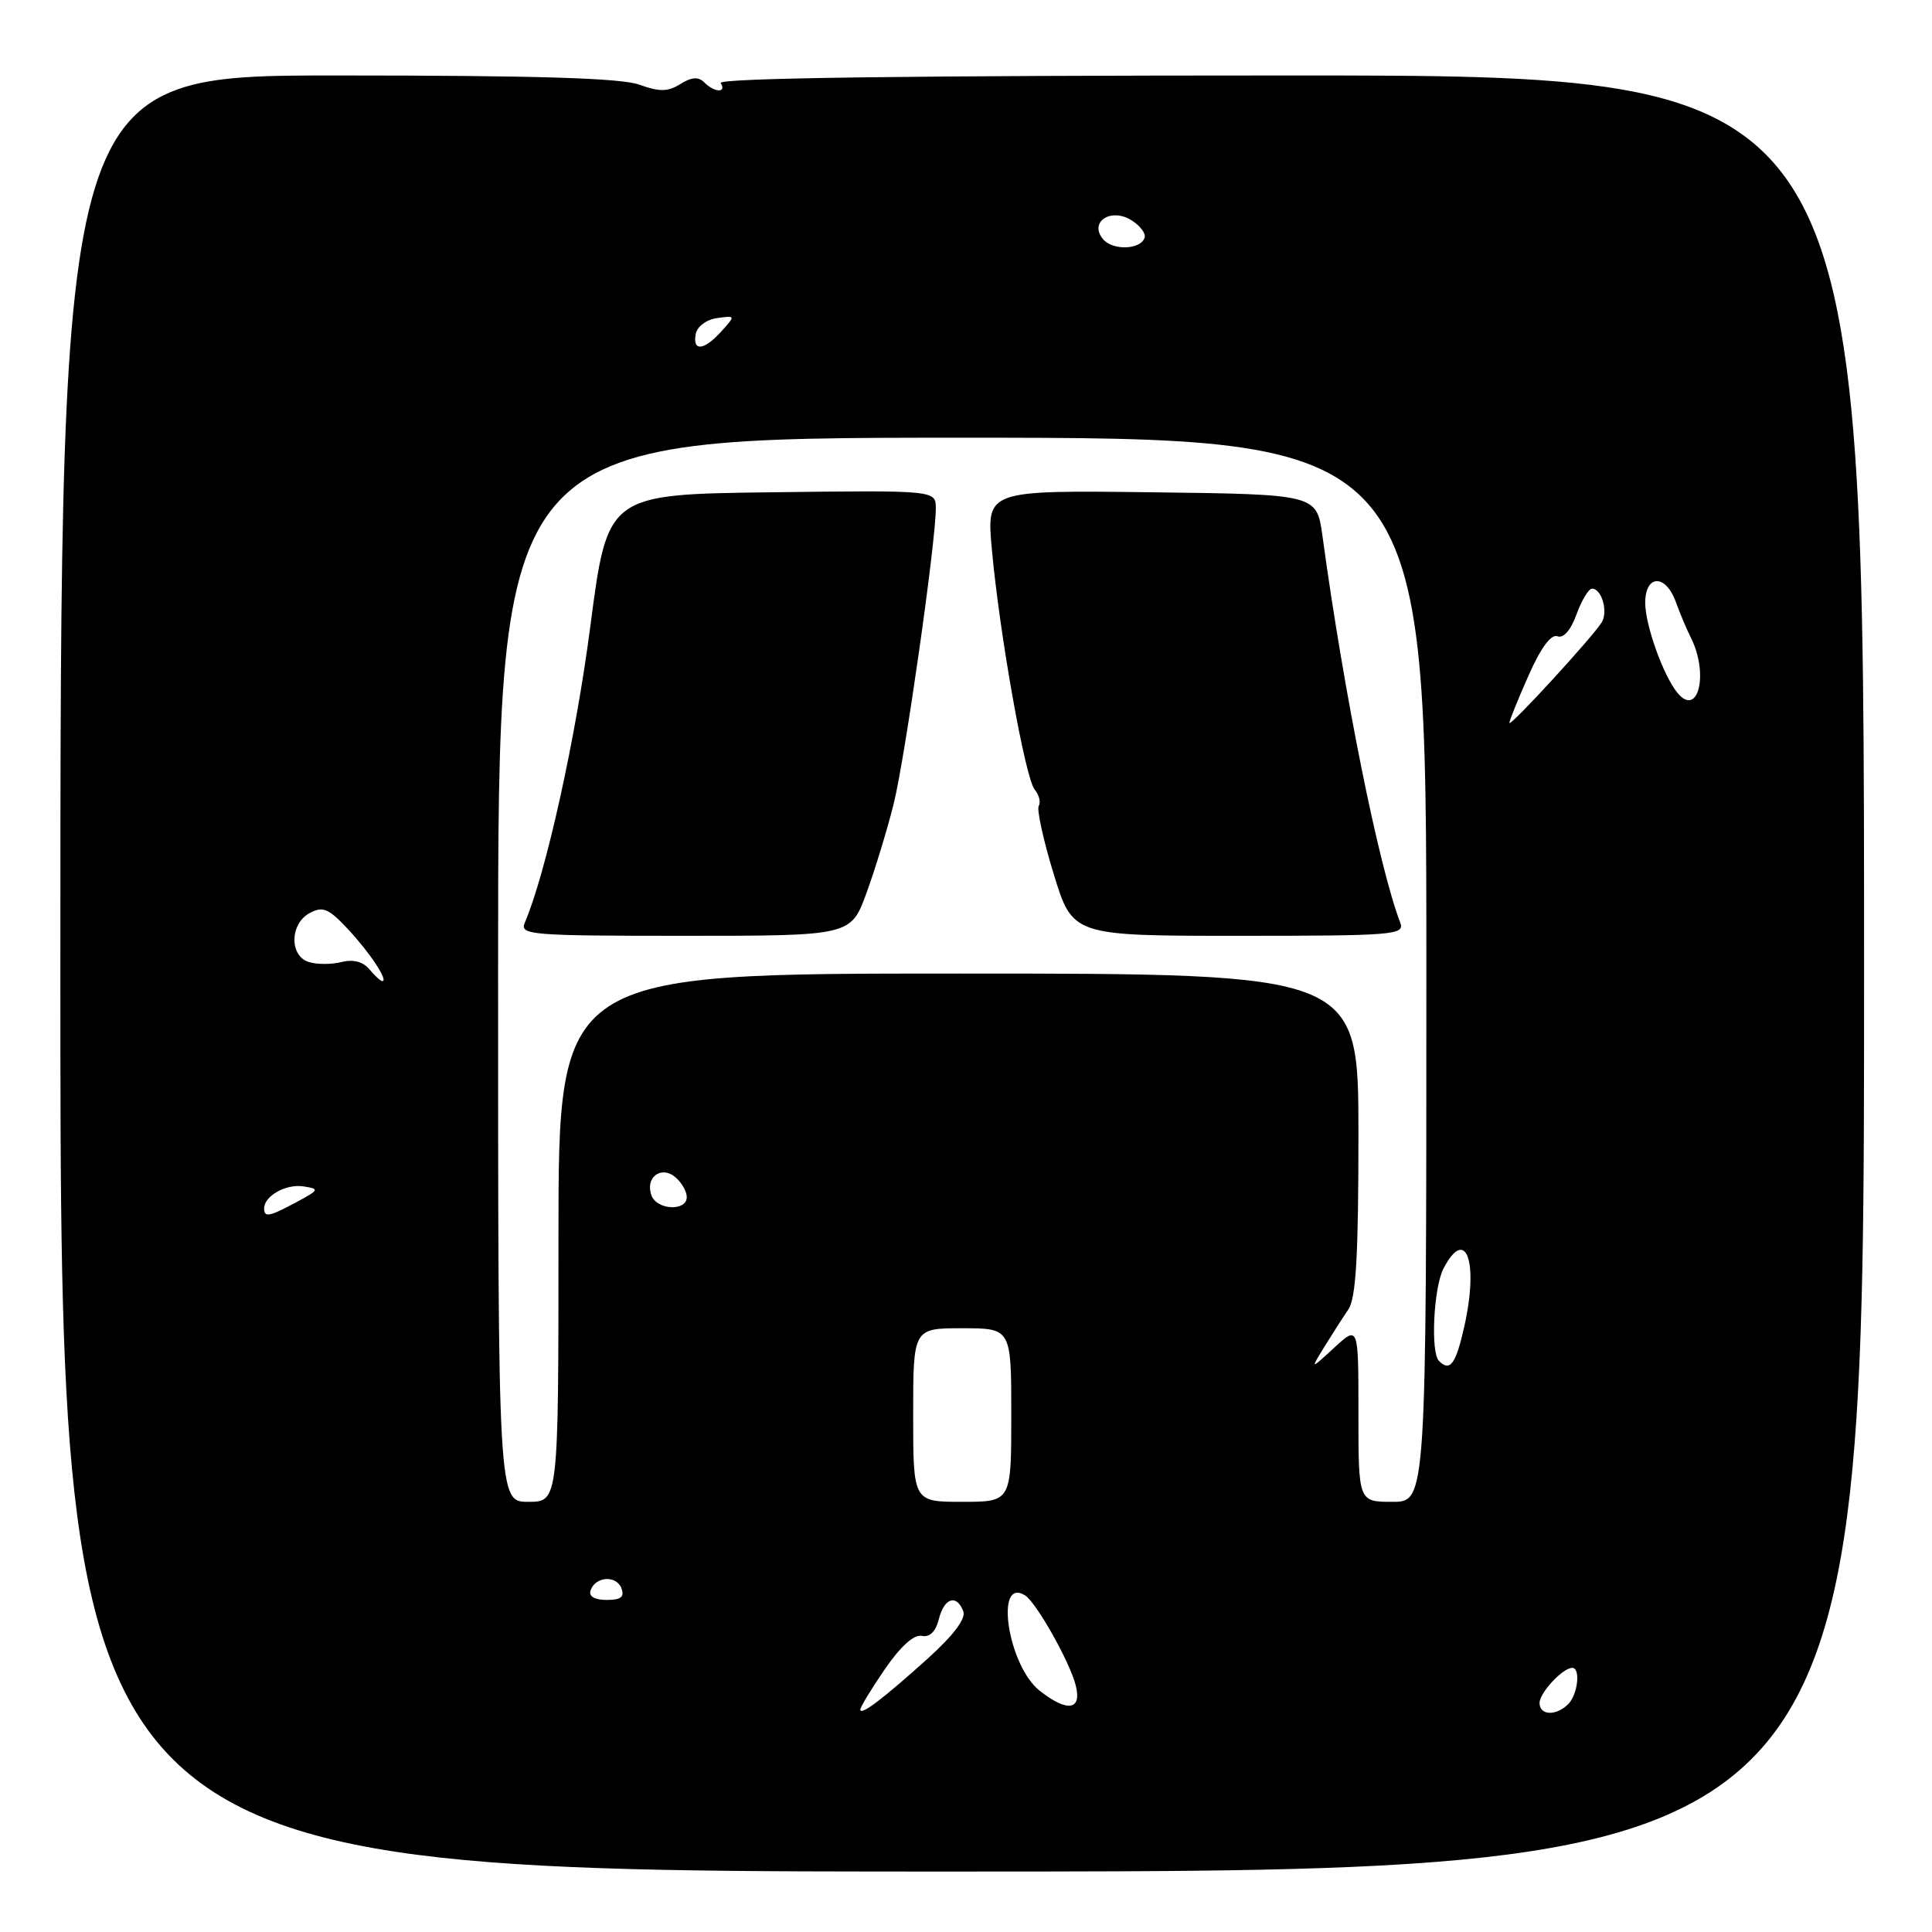 <?xml version="1.0" encoding="UTF-8" standalone="no"?>
<!DOCTYPE svg PUBLIC "-//W3C//DTD SVG 1.1//EN" "http://www.w3.org/Graphics/SVG/1.1/DTD/svg11.dtd" >
<svg xmlns="http://www.w3.org/2000/svg" xmlns:xlink="http://www.w3.org/1999/xlink" version="1.1" viewBox="0 0 256 256">
 <g >
 <path fill="currentColor"
d=" M 247.00 128.98 C 247.00 10.00 247.00 10.00 170.94 10.00 C 120.49 10.00 95.09 10.34 95.50 11.00 C 96.33 12.34 94.68 12.28 93.32 10.92 C 92.54 10.14 91.65 10.20 90.16 11.13 C 88.50 12.17 87.40 12.19 84.72 11.22 C 82.31 10.34 70.96 10.00 44.68 10.00 C 8.00 10.00 8.00 10.00 8.00 129.01 C 8.00 248.02 8.00 248.02 127.50 247.99 C 247.00 247.97 247.00 247.97 247.00 128.98 Z  M 114.00 226.52 C 114.00 226.19 115.46 223.78 117.25 221.17 C 119.31 218.17 121.10 216.55 122.13 216.76 C 123.19 216.98 123.98 216.21 124.40 214.55 C 125.11 211.72 126.75 211.19 127.64 213.50 C 128.01 214.47 126.36 216.67 122.95 219.75 C 116.98 225.13 114.00 227.39 114.00 226.52 Z  M 204.00 225.65 C 204.00 224.30 207.07 221.00 208.33 221.00 C 209.46 221.00 209.07 224.53 207.80 225.80 C 206.19 227.41 204.00 227.32 204.00 225.65 Z  M 137.76 224.03 C 133.56 220.72 131.74 208.87 135.82 211.39 C 137.30 212.30 141.77 220.24 142.54 223.32 C 143.38 226.63 141.44 226.92 137.76 224.03 Z  M 78.25 210.75 C 78.87 208.88 81.66 208.68 82.34 210.45 C 82.78 211.60 82.28 212.00 80.39 212.00 C 78.79 212.00 77.99 211.53 78.25 210.75 Z  M 66.00 128.50 C 66.00 58.00 66.00 58.00 127.50 58.00 C 189.00 58.00 189.00 58.00 189.00 128.50 C 189.00 199.00 189.00 199.00 184.50 199.00 C 180.00 199.00 180.00 199.00 180.00 187.31 C 180.00 175.63 180.00 175.63 176.81 178.56 C 173.62 181.50 173.62 181.50 175.46 178.50 C 176.48 176.85 177.91 174.61 178.65 173.53 C 179.68 172.03 180.00 166.47 180.00 150.28 C 180.00 129.00 180.00 129.00 127.00 129.00 C 74.00 129.00 74.00 129.00 74.00 164.00 C 74.00 199.00 74.00 199.00 70.00 199.00 C 66.00 199.00 66.00 199.00 66.00 128.50 Z  M 114.84 118.25 C 115.99 115.09 117.60 109.80 118.42 106.50 C 119.92 100.46 124.00 71.84 124.00 67.36 C 124.00 64.96 124.00 64.96 102.25 65.23 C 80.50 65.50 80.50 65.50 78.22 83.00 C 76.29 97.87 72.33 115.75 69.54 122.25 C 68.83 123.89 70.21 124.00 90.77 124.00 C 112.76 124.00 112.76 124.00 114.84 118.25 Z  M 185.54 122.25 C 182.71 114.91 178.07 91.85 175.23 71.00 C 174.47 65.50 174.47 65.50 152.60 65.23 C 130.72 64.96 130.72 64.96 131.42 72.73 C 132.44 83.98 135.84 103.10 137.10 104.62 C 137.69 105.33 137.93 106.30 137.64 106.77 C 137.35 107.24 138.24 111.31 139.62 115.81 C 142.13 124.00 142.13 124.00 164.17 124.00 C 184.75 124.00 186.17 123.88 185.54 122.25 Z  M 121.00 187.50 C 121.00 176.00 121.00 176.00 127.50 176.00 C 134.00 176.00 134.00 176.00 134.00 187.50 C 134.00 199.00 134.00 199.00 127.50 199.00 C 121.00 199.00 121.00 199.00 121.00 187.50 Z  M 190.67 180.33 C 189.54 179.21 189.96 170.64 191.26 168.11 C 194.23 162.38 195.96 167.14 194.03 175.75 C 192.91 180.76 192.14 181.81 190.67 180.33 Z  M 35.00 160.12 C 35.00 158.47 37.89 156.85 40.19 157.20 C 42.37 157.54 42.32 157.65 39.30 159.28 C 35.67 161.23 35.00 161.36 35.00 160.12 Z  M 86.34 158.43 C 85.43 156.07 87.56 154.39 89.46 155.96 C 90.31 156.67 91.00 157.86 91.00 158.62 C 91.00 160.52 87.08 160.36 86.34 158.43 Z  M 48.95 128.44 C 48.10 127.42 46.81 127.08 45.24 127.48 C 43.91 127.81 41.97 127.81 40.91 127.47 C 38.32 126.65 38.40 122.39 41.04 120.98 C 42.78 120.05 43.54 120.37 46.09 123.10 C 49.00 126.21 51.51 130.00 50.66 130.00 C 50.43 130.00 49.66 129.30 48.95 128.44 Z  M 200.00 95.79 C 200.00 95.49 201.14 92.67 202.53 89.53 C 204.15 85.86 205.53 83.99 206.36 84.31 C 207.17 84.62 208.14 83.50 208.90 81.40 C 209.58 79.53 210.50 78.00 210.96 78.00 C 212.22 78.00 213.10 81.01 212.25 82.44 C 211.17 84.27 200.00 96.44 200.00 95.79 Z  M 222.25 91.78 C 220.38 89.48 218.00 82.82 218.00 79.88 C 218.00 76.11 220.70 76.03 222.05 79.75 C 222.59 81.26 223.50 83.40 224.05 84.50 C 226.46 89.28 225.01 95.17 222.25 91.78 Z  M 92.19 44.25 C 92.37 43.27 93.62 42.34 95.01 42.15 C 97.47 41.80 97.48 41.81 95.59 43.90 C 93.28 46.46 91.74 46.62 92.19 44.25 Z  M 146.15 31.68 C 144.27 29.41 147.19 27.48 149.92 29.18 C 151.07 29.90 151.86 30.94 151.67 31.49 C 151.15 33.10 147.44 33.23 146.15 31.68 Z "/>
</g>
</svg>
